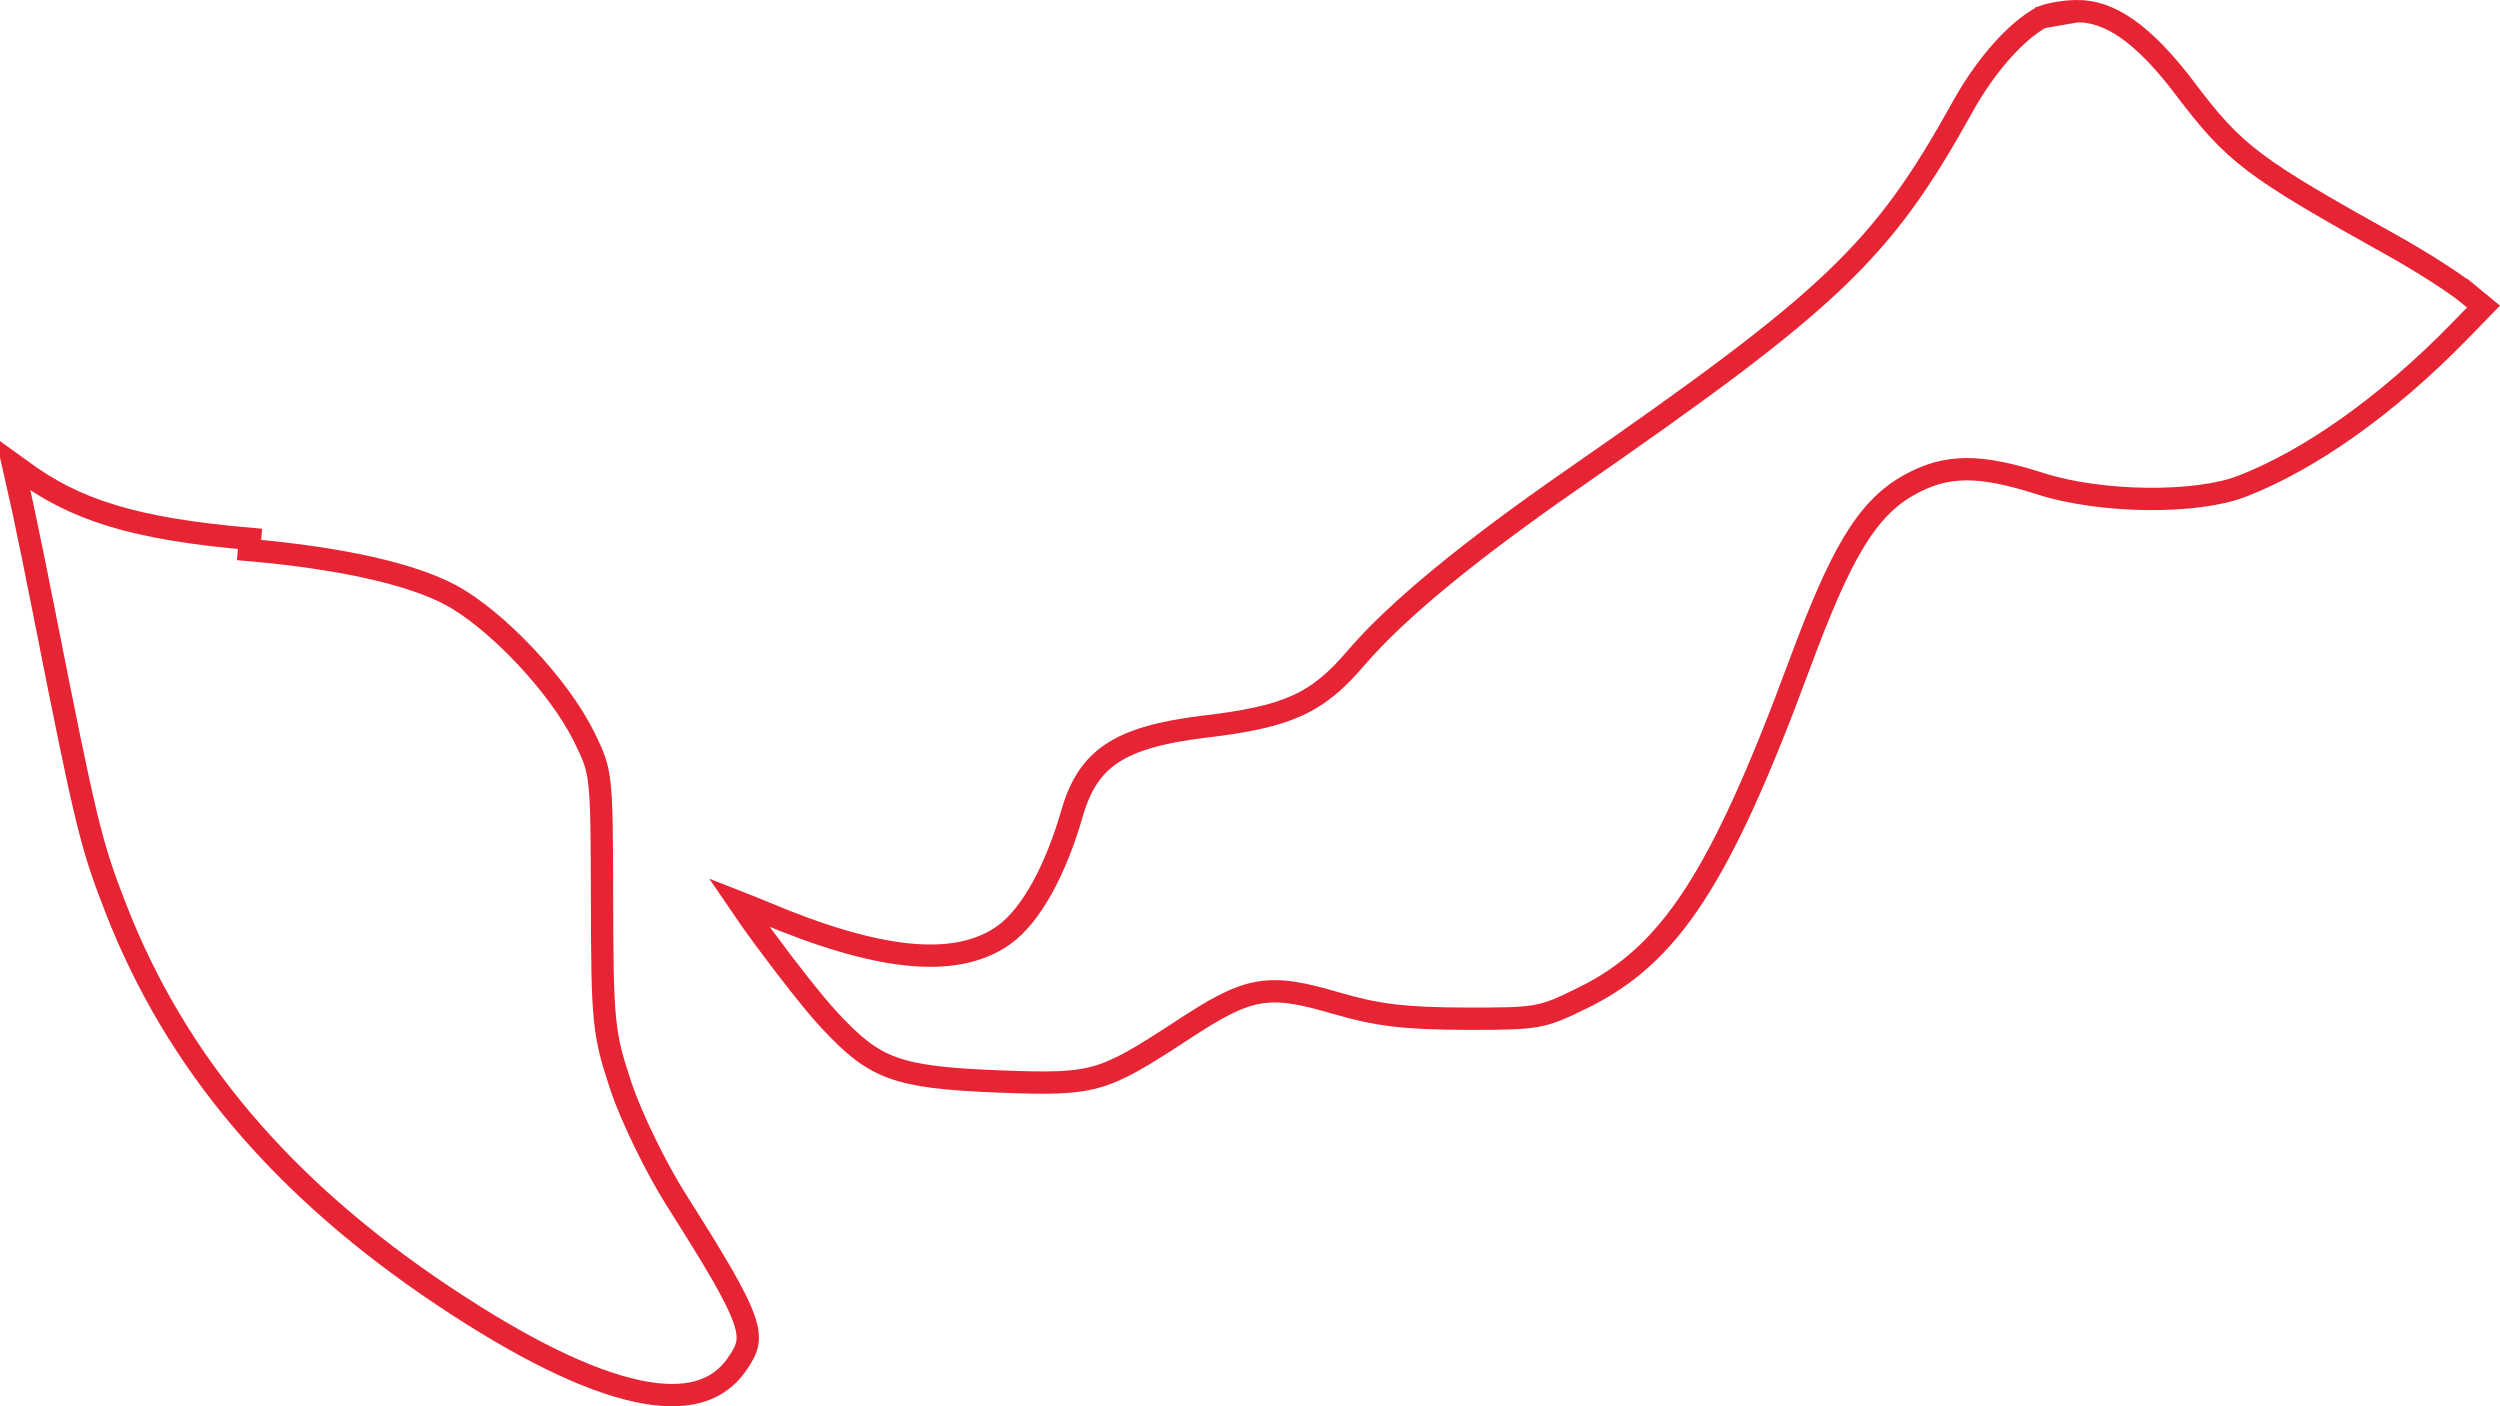 <svg width="224" height="126" viewBox="0 0 224 126" fill="none" xmlns="http://www.w3.org/2000/svg">
<path d="M182.898 1.561L182.897 1.562C180.655 2.795 177.94 5.807 175.864 9.547C172.273 16.019 169.367 20.343 164.399 25.081C159.466 29.786 152.516 34.883 140.889 42.95C131.428 49.515 125.054 54.796 121.488 58.967C119.781 60.964 118.246 62.316 116.143 63.257C114.078 64.182 111.534 64.678 107.884 65.114C103.97 65.582 101.383 66.33 99.6 67.523C97.866 68.683 96.789 70.334 96.058 72.871L96.058 72.871C95.325 75.416 94.408 77.695 93.382 79.552C92.364 81.392 91.2 82.887 89.94 83.784C87.729 85.357 84.83 85.883 81.299 85.516C77.772 85.15 73.518 83.884 68.48 81.761C67.642 81.408 66.856 81.09 66.174 80.825C66.808 81.762 67.626 82.91 68.517 84.12C70.547 86.877 72.906 89.884 74.281 91.372C76.401 93.665 77.904 94.898 79.947 95.649C82.043 96.421 84.788 96.716 89.478 96.899C93.873 97.07 96.128 97.075 98.191 96.502C100.253 95.93 102.186 94.763 105.869 92.35C108.772 90.448 110.721 89.31 112.746 88.948C114.797 88.582 116.809 89.032 119.762 89.895C123.387 90.953 125.851 91.257 131.247 91.274C134.617 91.284 136.302 91.264 137.628 91.028C138.906 90.801 139.871 90.369 141.801 89.42L141.801 89.419C149.553 85.608 154.06 78.933 161.214 59.609C164.885 49.694 167.205 45.625 171.022 43.474C172.675 42.542 174.277 42.052 176.181 42.042C178.049 42.033 180.152 42.487 182.808 43.337L182.808 43.338C185.485 44.195 188.968 44.661 192.329 44.703C195.707 44.744 198.835 44.355 200.833 43.587C206.941 41.24 213.923 36.295 220.36 29.691L222.525 27.468L221.175 26.356L221.81 25.584L221.174 26.356C220.041 25.422 217.016 23.473 214.462 22.05L214.462 22.05C208.181 18.549 204.609 16.49 202.067 14.575C199.482 12.626 197.971 10.831 195.775 7.928L196.572 7.325L195.775 7.928C191.986 2.919 188.968 0.979 186.118 1L182.898 1.561ZM182.898 1.561C183.084 1.459 183.534 1.313 184.183 1.192M182.898 1.561L184.183 1.192M184.183 1.192C184.801 1.078 185.5 1.005 186.118 1L184.183 1.192Z" stroke="#E72434" stroke-width="2"/>
<path d="M2.082 45.69C2.598 48.117 3.251 51.316 3.919 54.701C7.702 73.862 8.154 75.697 10.397 81.445C15.755 95.177 25.248 106.439 39.672 116.079C46.808 120.847 52.603 123.665 57.045 124.627C61.458 125.582 64.3 124.677 65.973 122.322C66.522 121.55 66.82 120.995 66.939 120.437C67.054 119.901 67.024 119.256 66.697 118.283C66.014 116.254 64.191 113.193 60.591 107.511C58.789 104.667 56.572 100.121 55.646 97.353C54.87 95.034 54.434 93.566 54.205 91.281C53.98 89.047 53.952 86.026 53.942 80.592C53.931 74.871 53.917 72.036 53.709 70.201C53.513 68.467 53.154 67.687 52.347 66.039C51.242 63.786 49.287 61.149 47.056 58.781C44.822 56.409 42.386 54.386 40.364 53.306C36.86 51.436 30.597 50.004 22.314 49.281C22.314 49.281 22.314 49.281 22.314 49.281L22.401 48.284C12.121 47.387 6.721 45.75 1.778 42.033C1.547 41.859 1.341 41.708 1.159 41.578L2.082 45.69ZM2.082 45.69C1.867 44.673 1.675 43.79 1.516 43.083L2.082 45.69Z" stroke="#E72434" stroke-width="2"/>
</svg>
